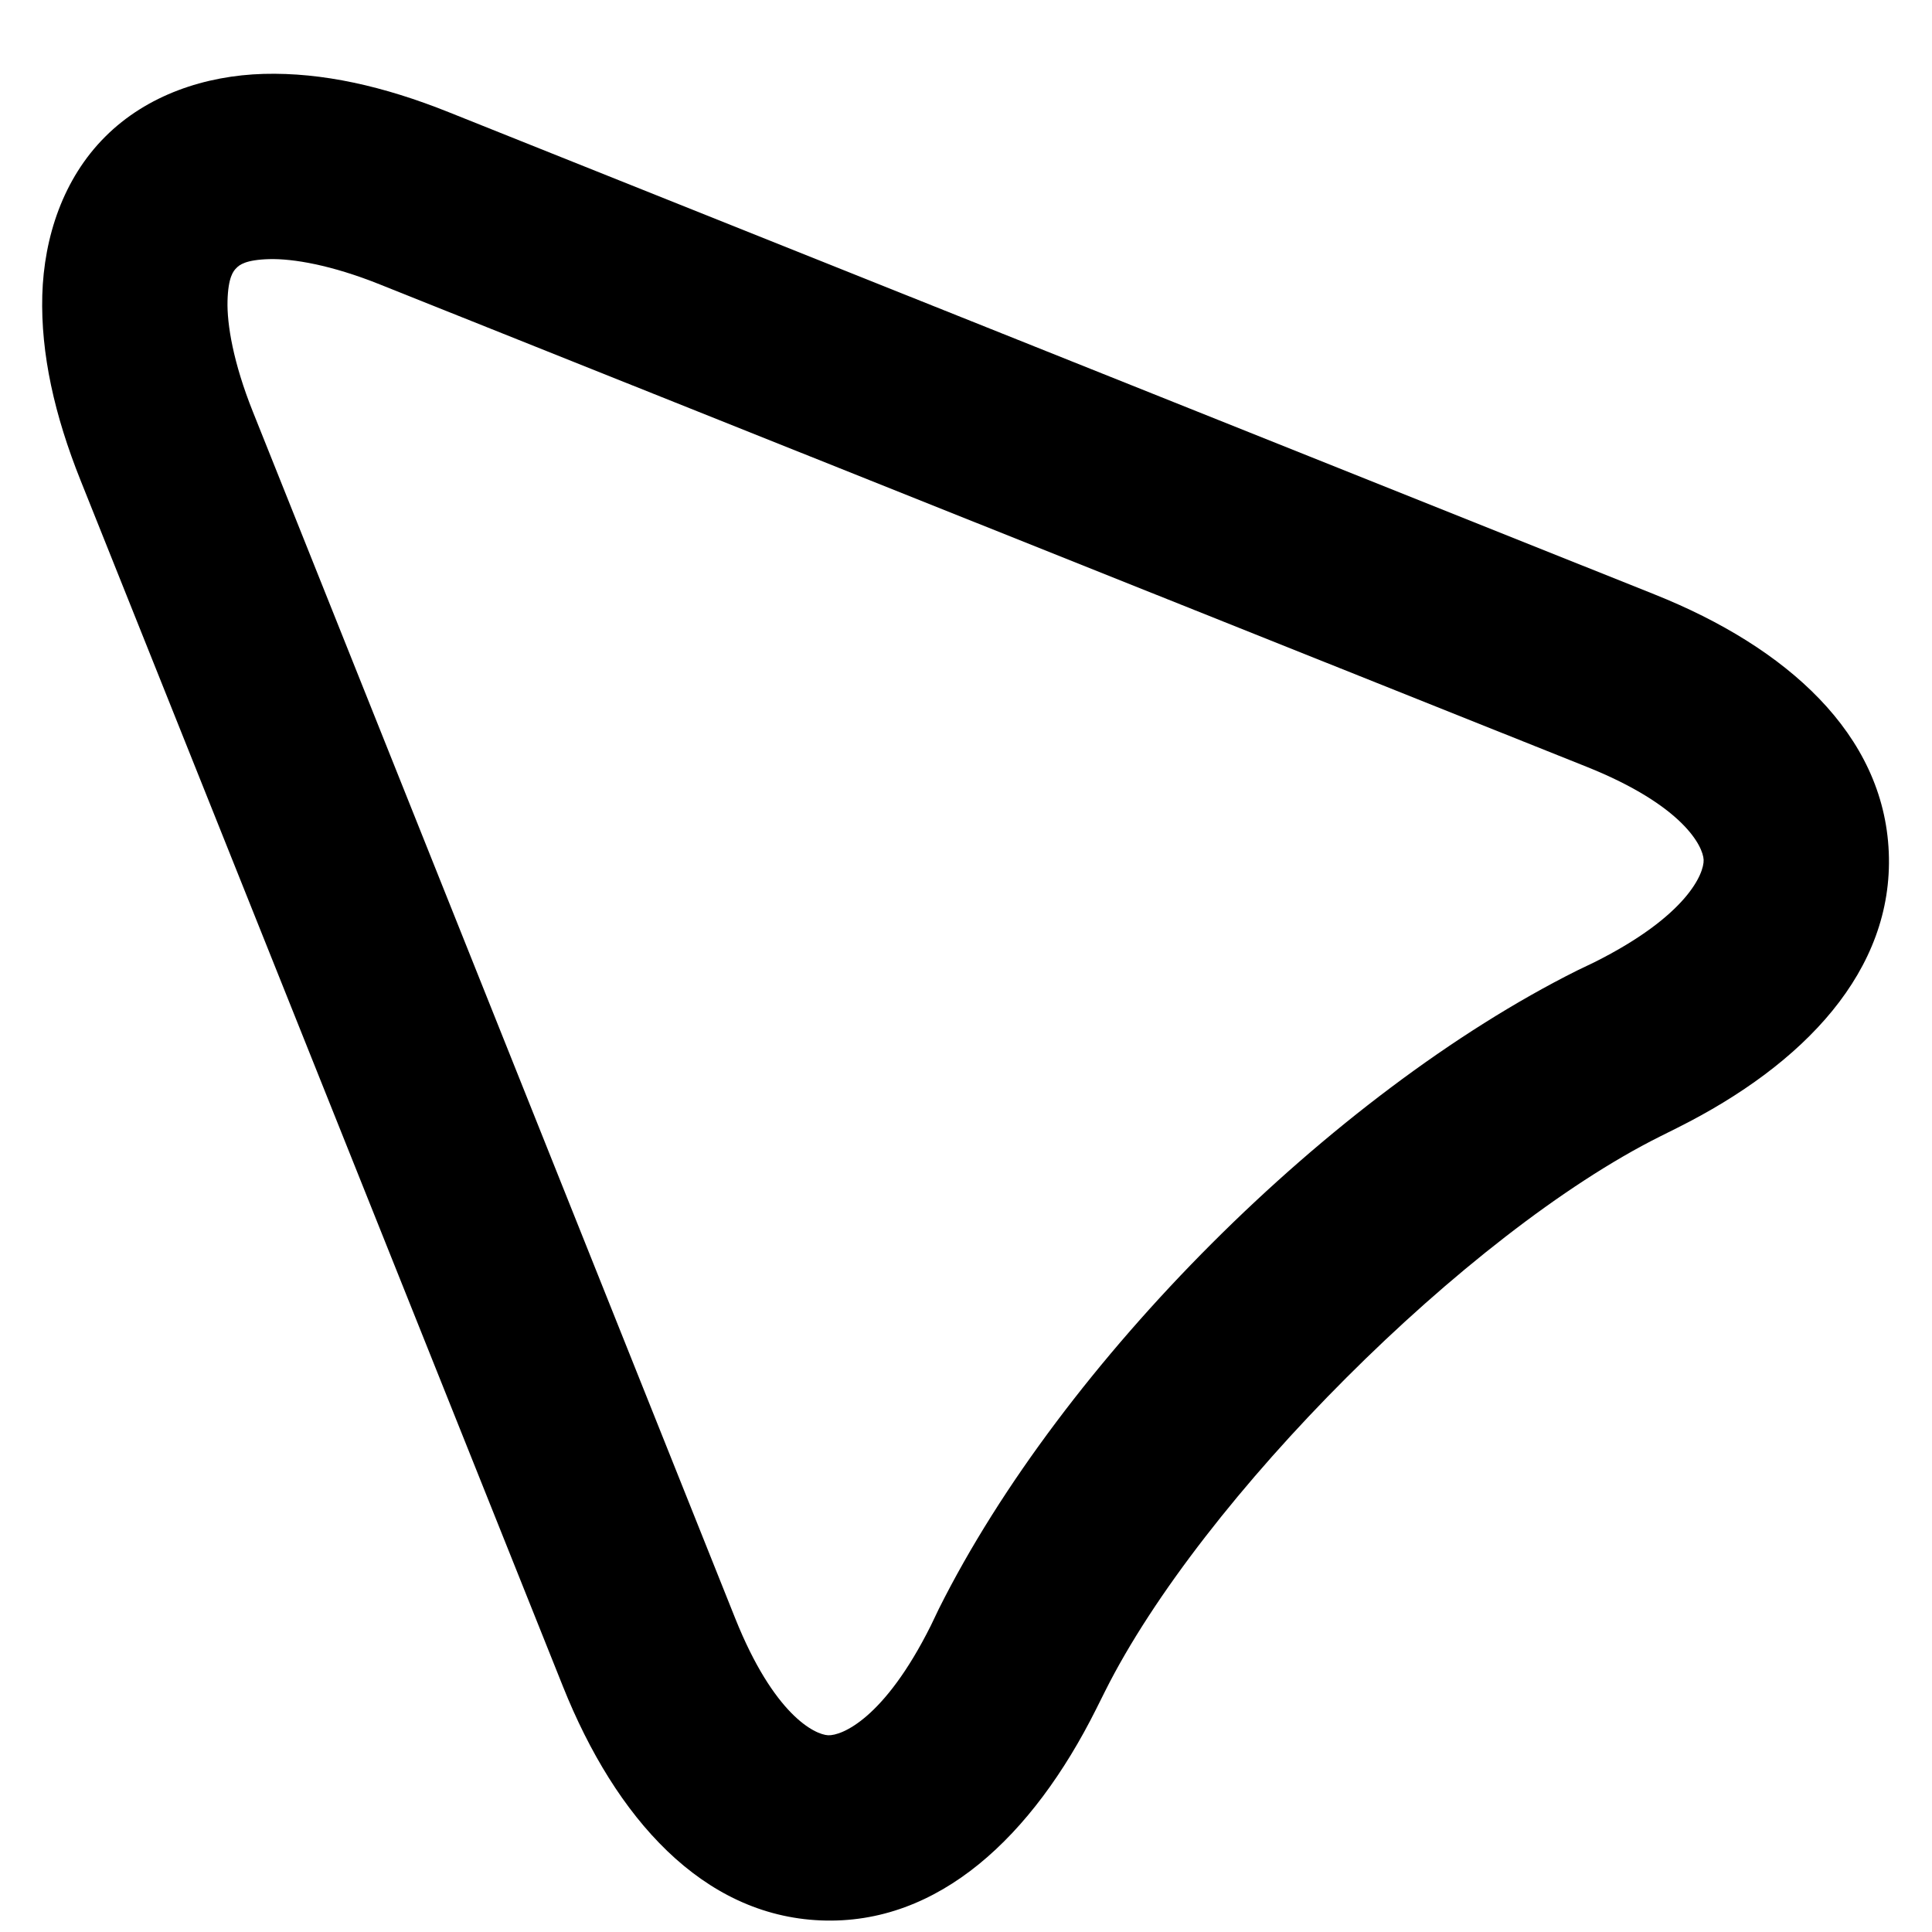 <svg xmlns="http://www.w3.org/2000/svg" version="1.1" width="20" height="20" x="0" y="0" viewBox="0 0 64 64"><g transform="matrix(1.15,0,0,1.15,-4.798,-4.955)"><path d="m50.094 32.029-.49.235c-7.102 3.552-14.835 11.286-18.387 18.387l-.235.49c-1.341 2.683-2.565 3.168-2.954 3.153-.387-.019-1.563-.584-2.678-3.369l-13.896-34.762c-.56-1.401-.747-2.507-.728-3.19.019-.682.168-.858.256-.944.085-.088.261-.237.944-.256.683-.018 1.79.168 3.189.729l34.763 13.895c2.784 1.115 3.35 2.291 3.368 2.678.016.389-.469 1.613-3.152 2.954m1.752-10.592-34.744-13.895c-1.883-.755-3.651-1.15-5.333-1.105-1.683.048-3.363.606-4.568 1.811-1.206 1.205-1.763 2.885-1.811 4.568-.045 1.683.35 3.45 1.104 5.333l13.896 34.744c1.515 3.787 4.016 6.592 7.422 6.734 3.407.141 6.109-2.438 7.933-6.083l.256-.512c2.776-5.555 10.429-13.208 15.984-15.984l.512-.256c3.645-1.824 6.224-4.526 6.082-7.933-.141-3.406-2.946-5.907-6.733-7.422" fill-rule="nonzero"></path></g></svg>